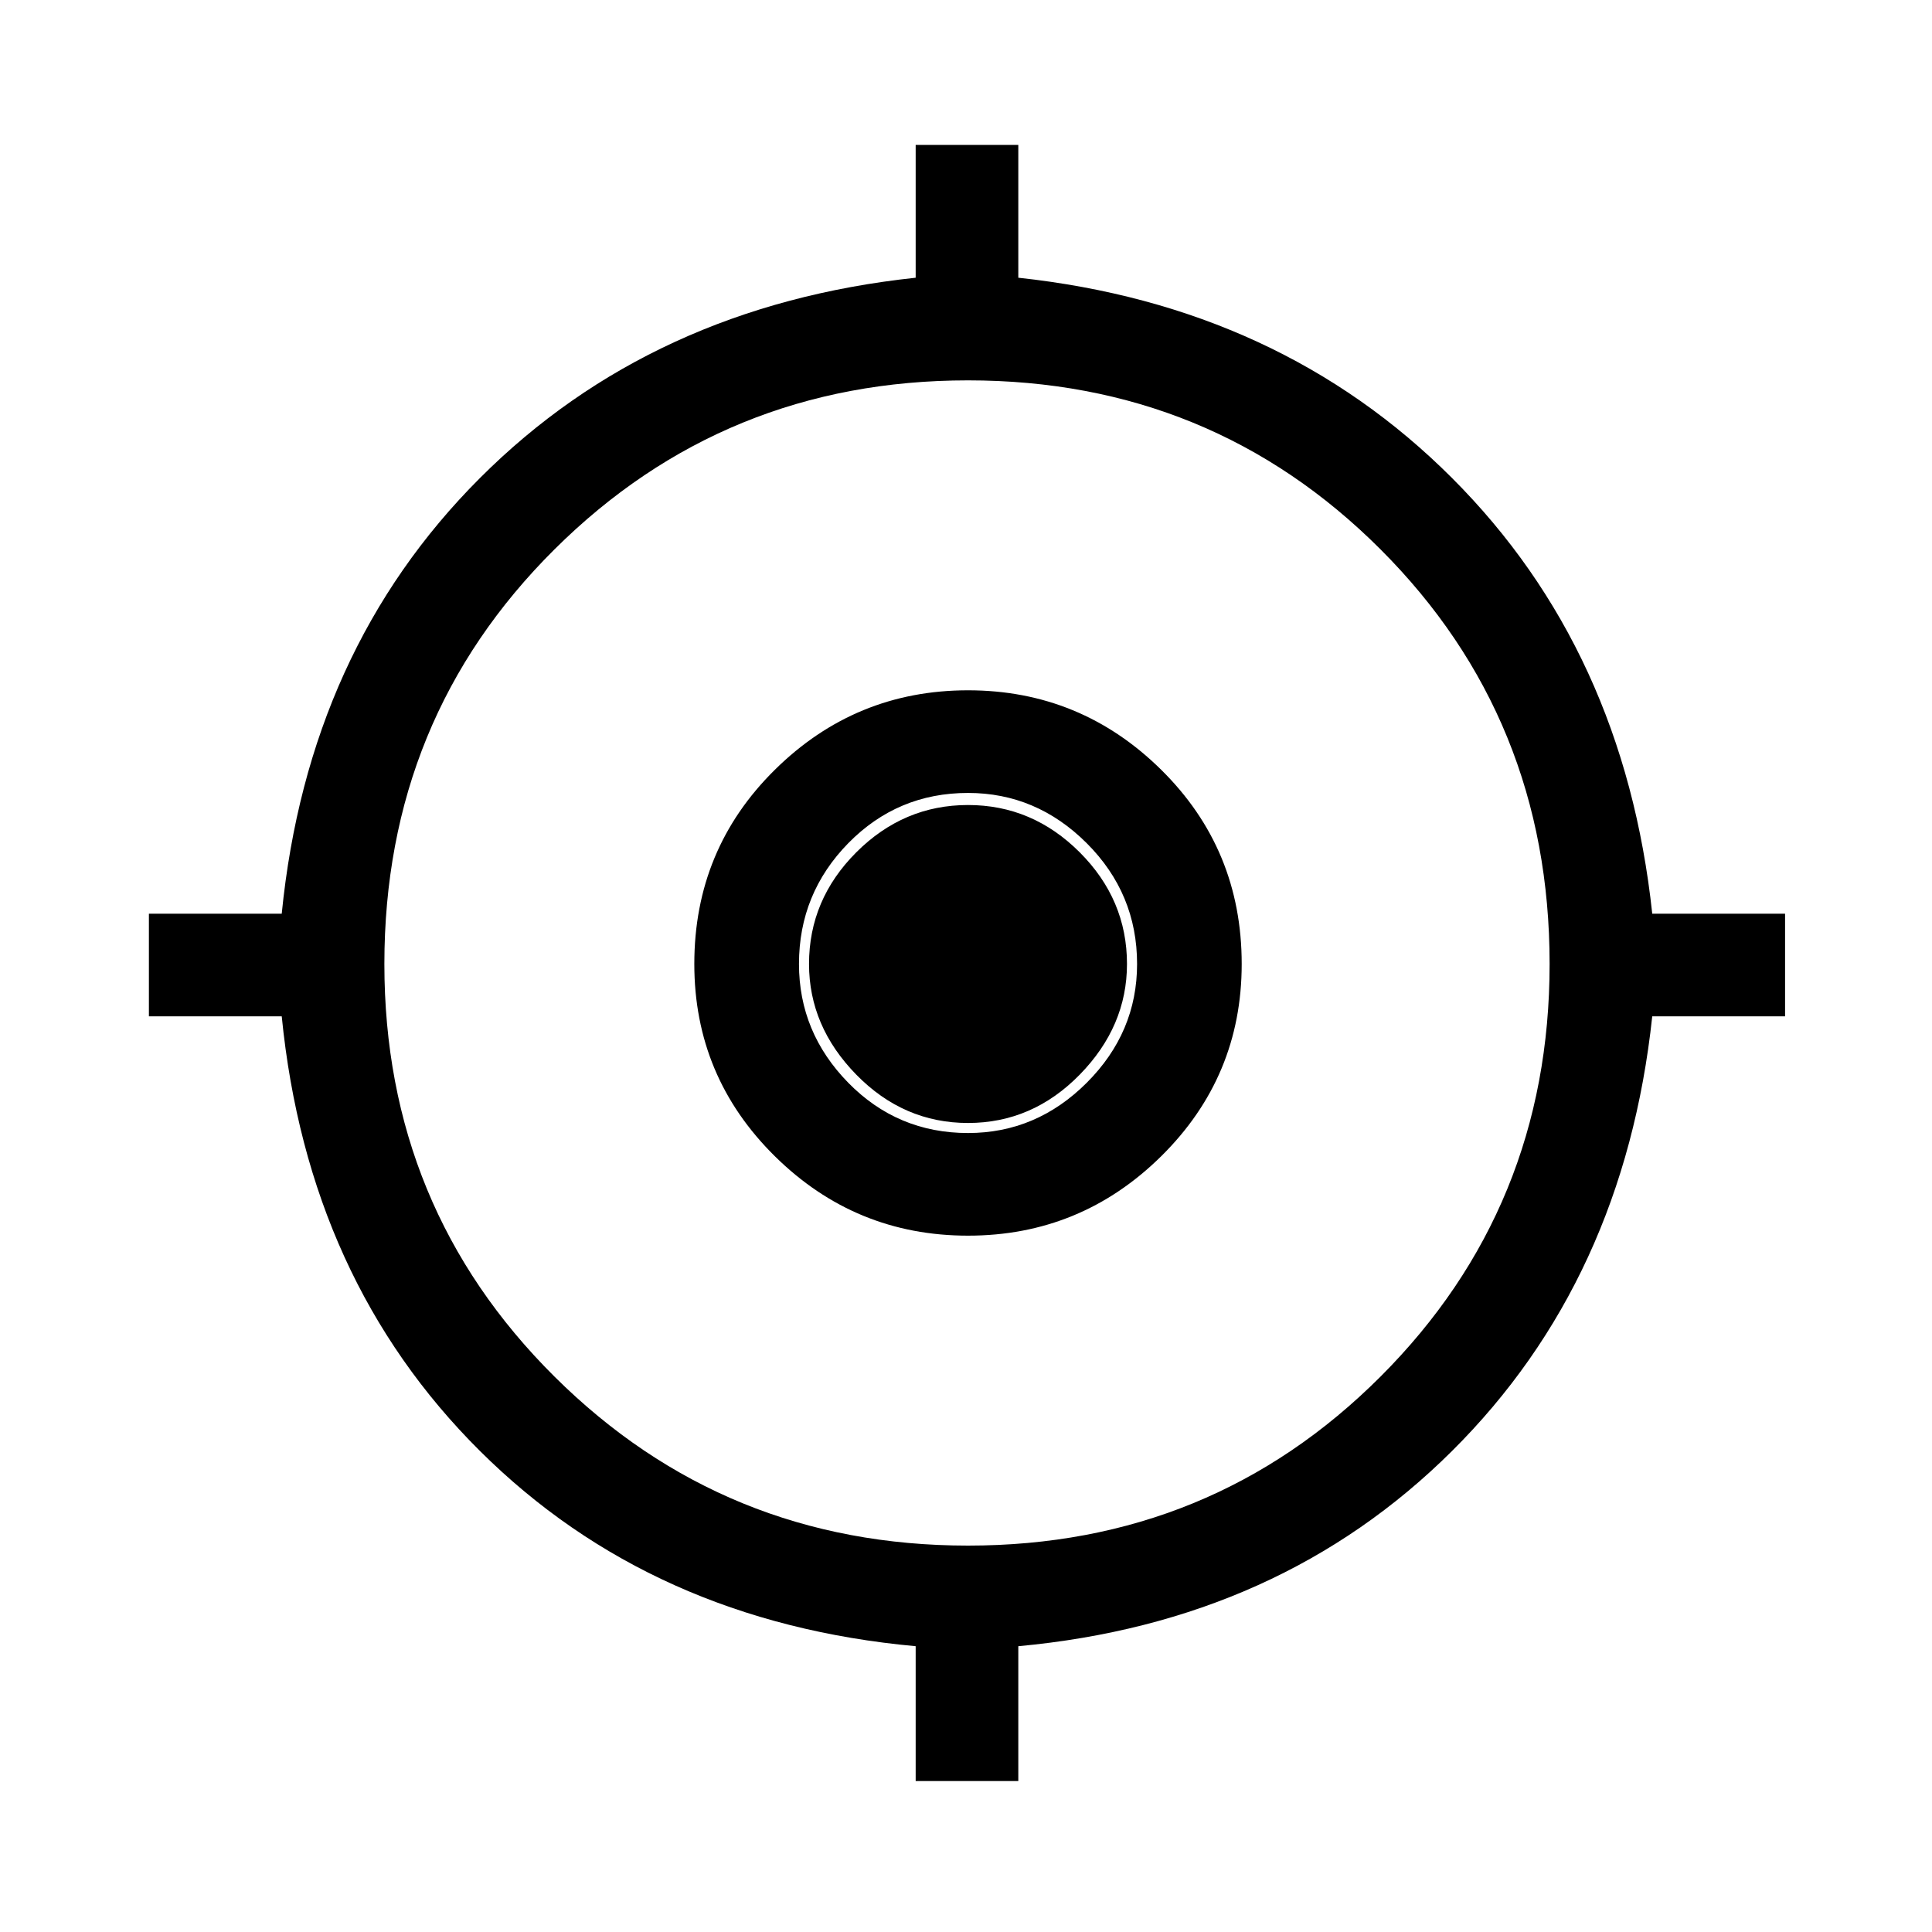 <svg xmlns="http://www.w3.org/2000/svg" height="40" width="40"><path d="M18.958 36.875V34.083Q13.5 33.583 9.938 30.042Q6.375 26.5 5.833 21.042H3.083V18.917H5.833Q6.375 13.458 9.938 9.896Q13.5 6.333 18.958 5.75V3H21.083V5.75Q26.5 6.333 30.062 9.896Q33.625 13.458 34.208 18.917H36.958V21.042H34.208Q33.625 26.5 30.062 30.042Q26.5 33.583 21.083 34.083V36.875ZM20.042 32Q25.083 32 28.583 28.5Q32.083 25 32.083 19.958Q32.083 14.875 28.583 11.375Q25.083 7.875 20.042 7.875Q15 7.875 11.479 11.375Q7.958 14.875 7.958 19.958Q7.958 25 11.479 28.5Q15 32 20.042 32ZM20.042 25.583Q17.708 25.583 16.042 23.938Q14.375 22.292 14.375 19.958Q14.375 17.583 16.042 15.938Q17.708 14.292 20.042 14.292Q22.375 14.292 24.042 15.938Q25.708 17.583 25.708 19.958Q25.708 22.292 24.042 23.938Q22.375 25.583 20.042 25.583ZM20.042 23.458Q21.458 23.458 22.5 22.417Q23.542 21.375 23.542 19.958Q23.542 18.5 22.5 17.458Q21.458 16.417 20.042 16.417Q18.583 16.417 17.562 17.458Q16.542 18.5 16.542 19.958Q16.542 21.375 17.562 22.417Q18.583 23.458 20.042 23.458ZM20.042 23.25Q18.708 23.25 17.729 22.25Q16.75 21.25 16.75 19.958Q16.75 18.625 17.729 17.646Q18.708 16.667 20.042 16.667Q21.375 16.667 22.354 17.646Q23.333 18.625 23.333 19.958Q23.333 21.25 22.354 22.25Q21.375 23.25 20.042 23.25Z"/></svg>
